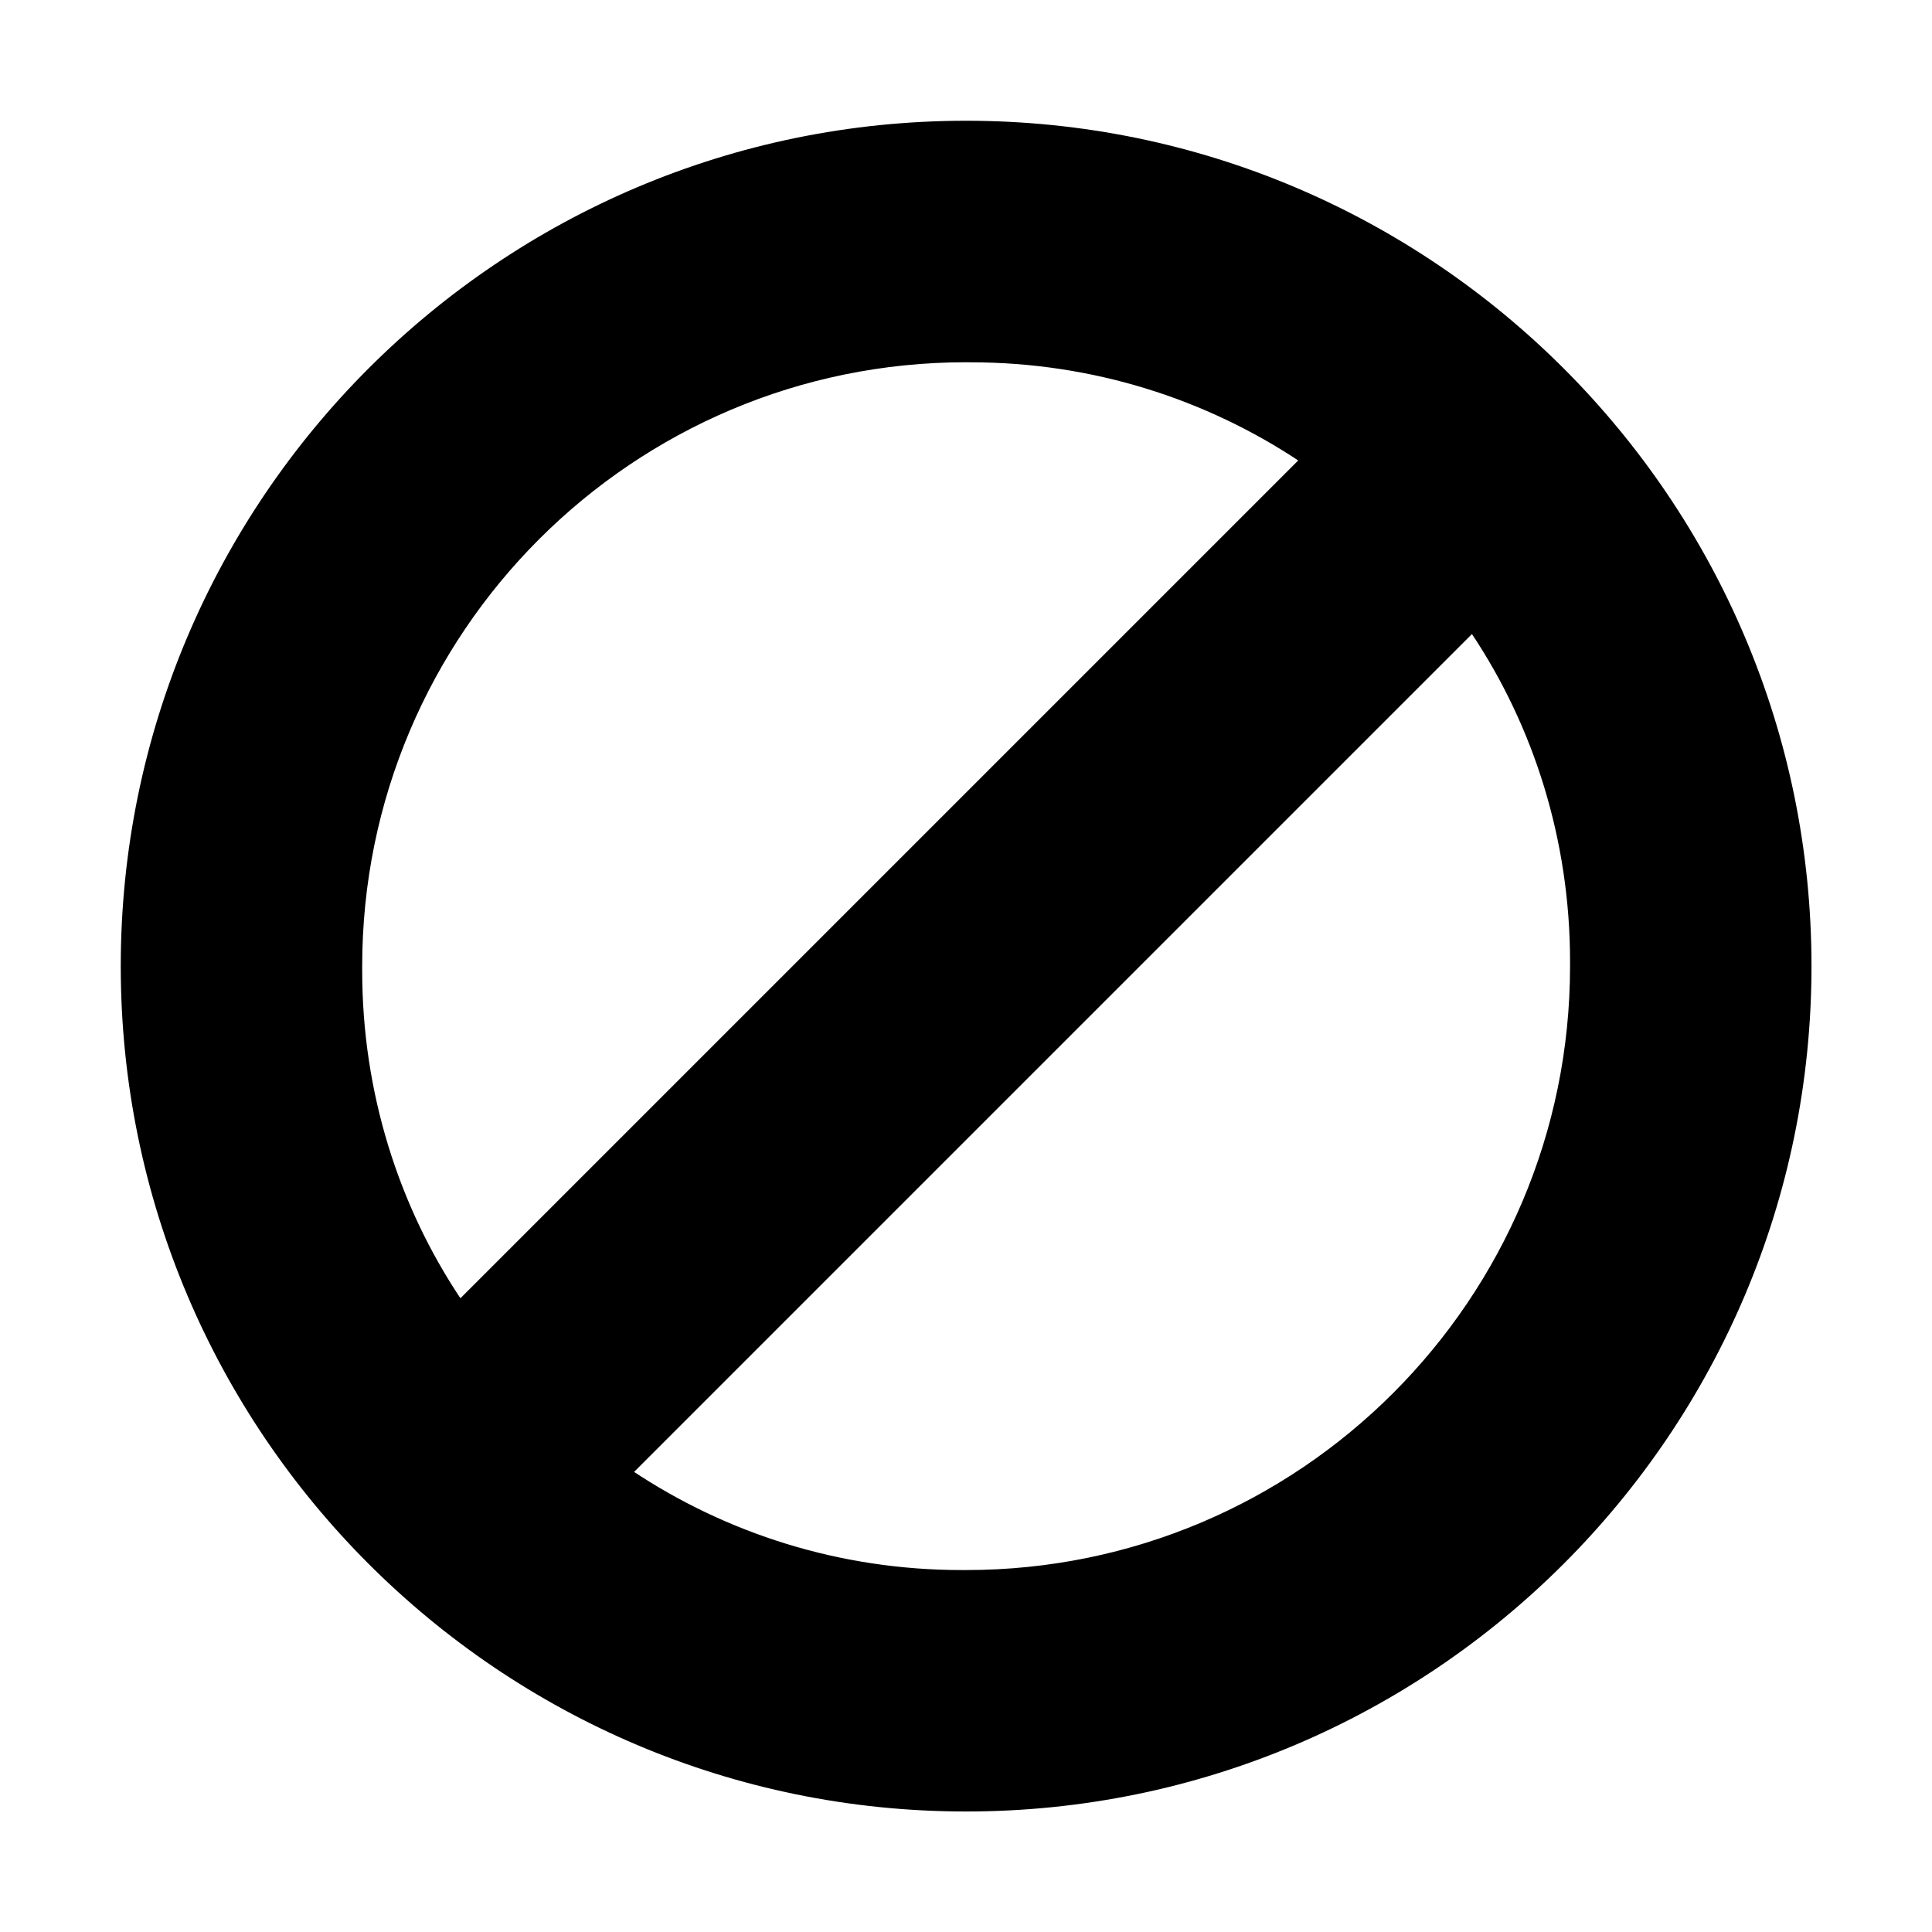 <!-- Generated by IcoMoon.io -->
<svg version="1.1" xmlns="http://www.w3.org/2000/svg" width="32" height="32" viewBox="0 0 32 32">
<title>action-unavailable</title>
<path d="M16.002 2c-7.727 0-14.002 6.275-14.002 14.002s6.275 14.002 14.002 14.002 14.002-6.275 14.002-14.002-6.275-14.002-14.002-14.002zM16.002 6.001c0.022-0 0.049-0 0.075-0 2.020 0 3.898 0.607 5.461 1.649l-0.036-0.023-13.876 13.876c-1.019-1.527-1.627-3.405-1.627-5.425 0-0.027 0-0.053 0-0.080l-0 0.004c0-5.521 4.481-10.002 10.002-10.002zM24.38 10.502c1.018 1.527 1.625 3.404 1.625 5.422 0 0.028-0 0.055-0 0.083l0-0.004c0 5.521-4.481 10.002-10.002 10.002-0.022 0-0.049 0-0.075 0-2.020 0-3.898-0.607-5.461-1.649l0.036 0.023z"></path>
</svg>
